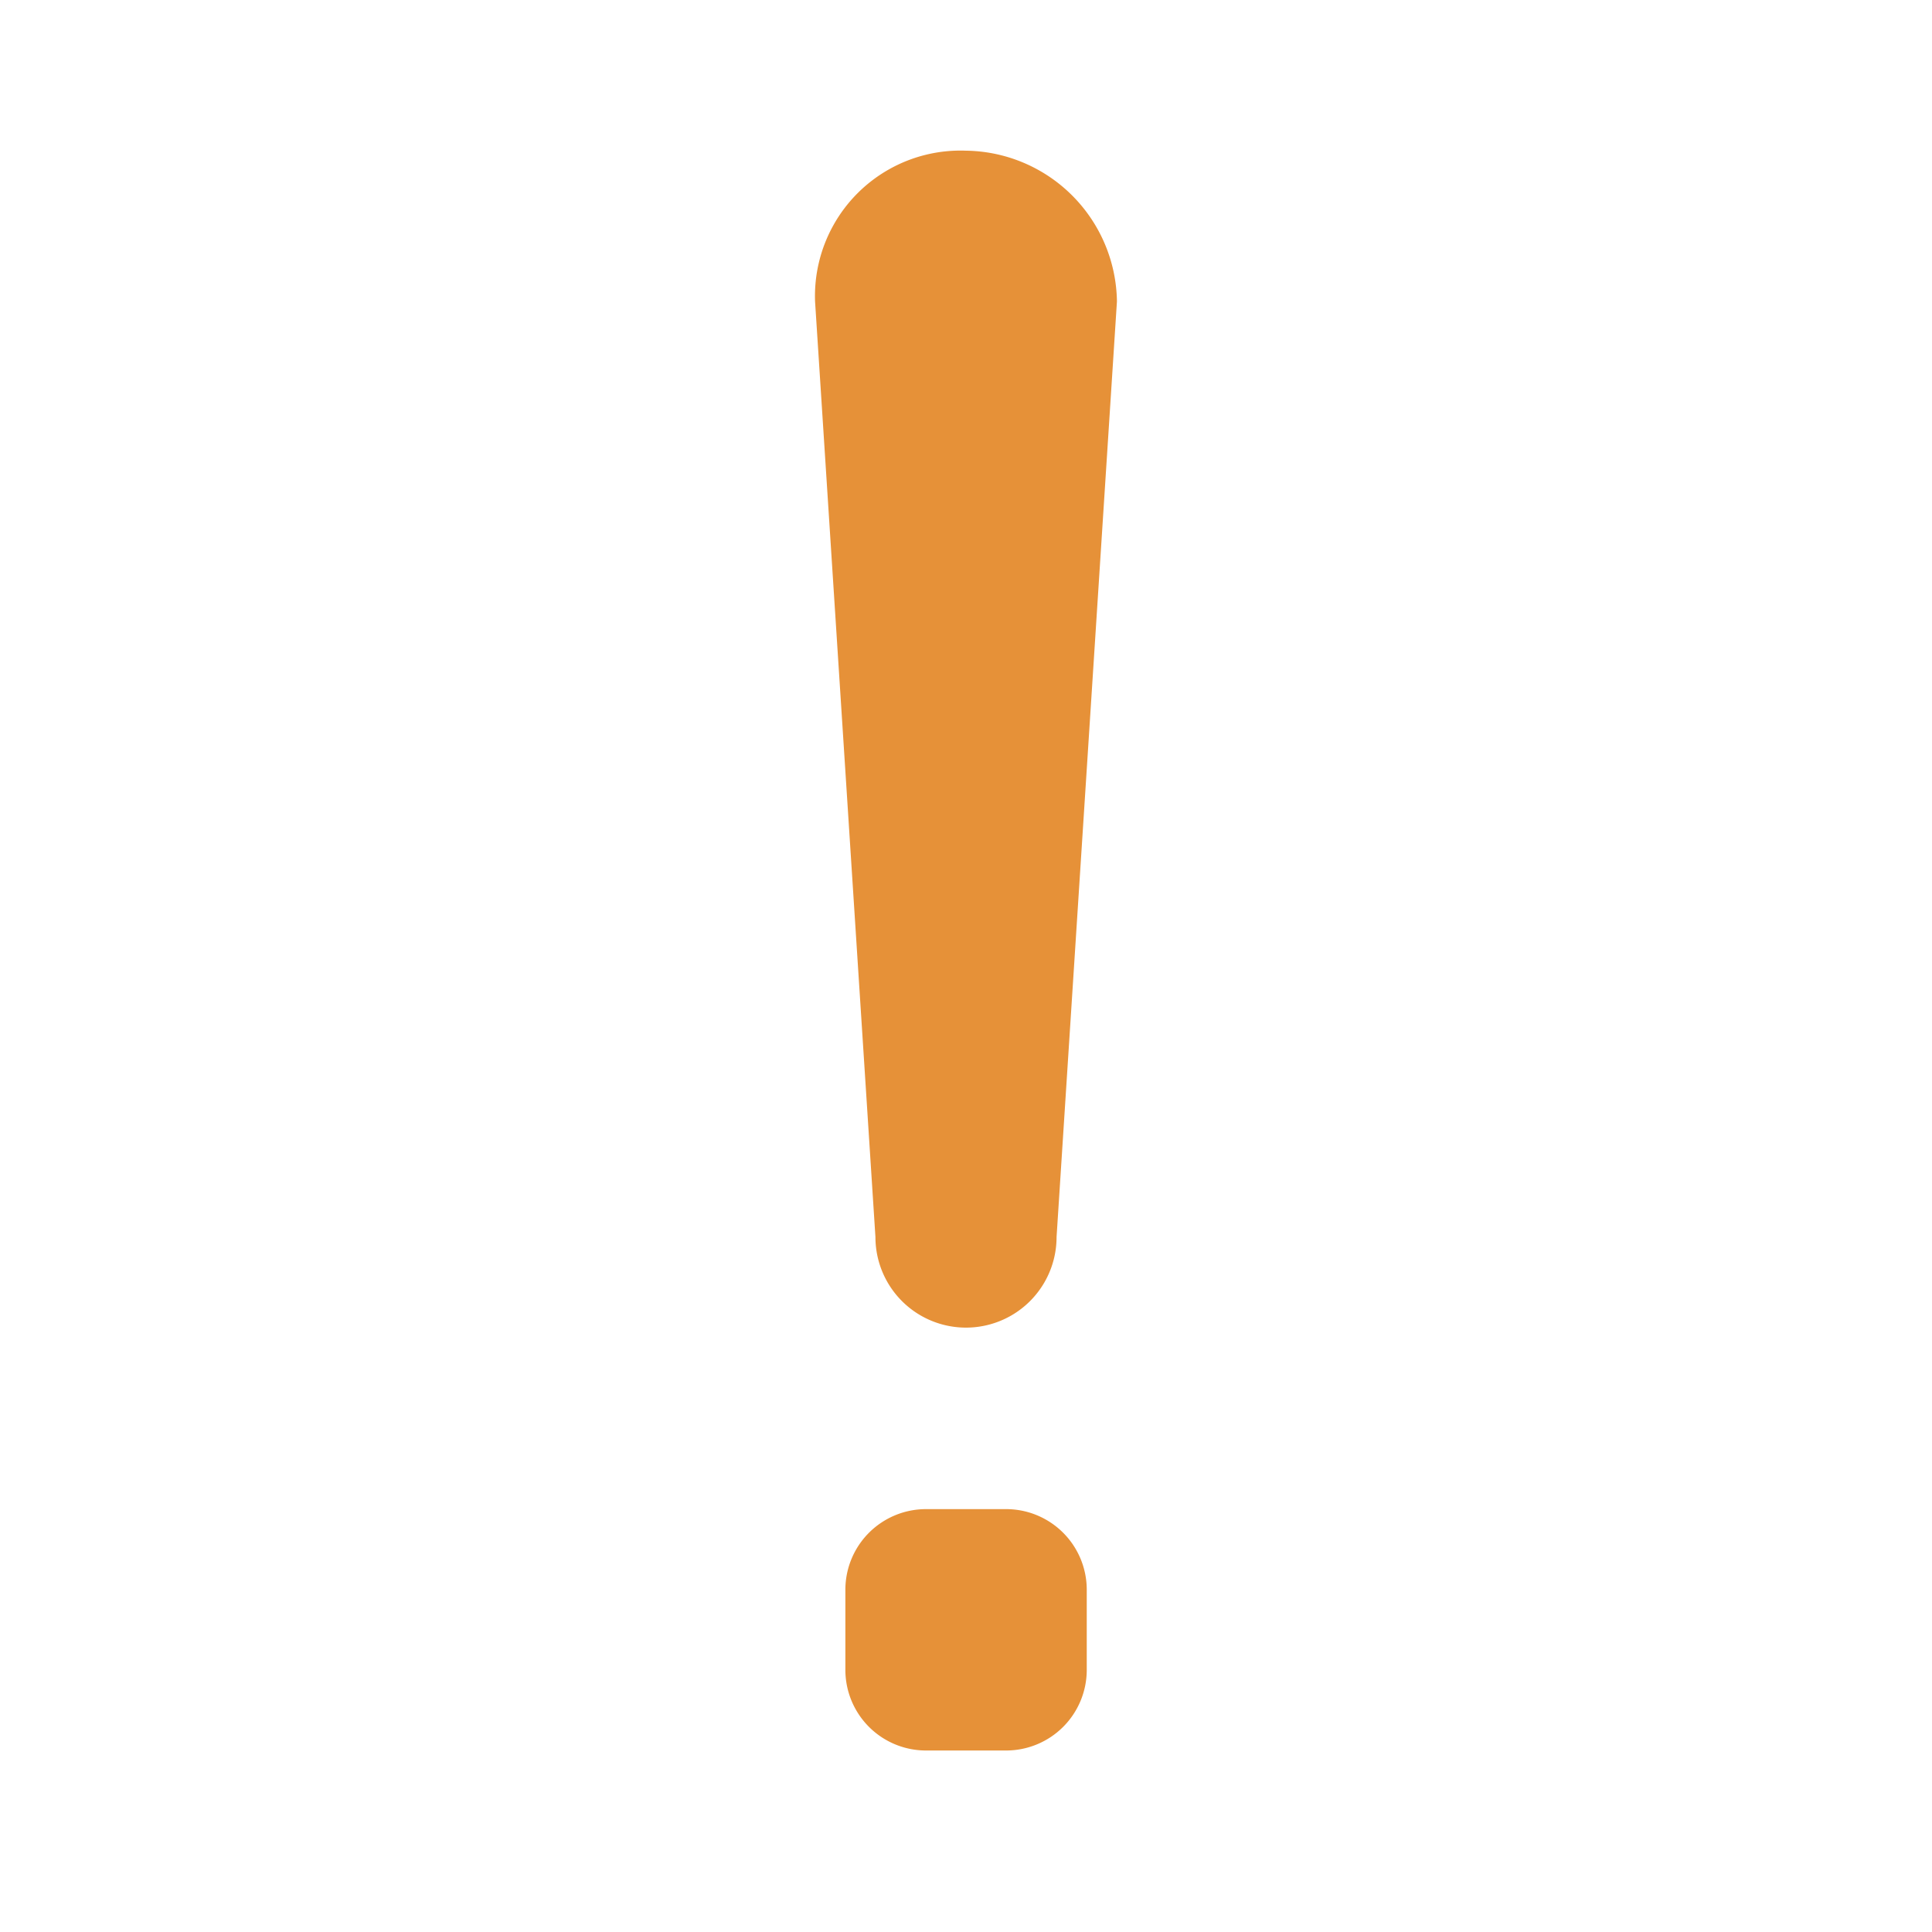 <svg xmlns="http://www.w3.org/2000/svg" xmlns:xlink="http://www.w3.org/1999/xlink" viewBox="0 0 15.36 15.36"><defs><clipPath id="clip-path"><rect width="15.36" height="15.36" style="fill:none"/></clipPath></defs><title>aaronpansringar-22</title><g id="Page_22" data-name="Page 22"><g id="Page_22-2" data-name="Page 22"><g style="clip-path:url(#clip-path)"><path d="M6.48,2.397A1.157,1.157,0,0,1,7.68,1.198,1.216,1.216,0,0,1,8.88,2.397L8.4,9.835a.72.72,0,0,1-1.44,0Z" style="fill:#e69138"/><path d="M7.36,11.998h.641a.641.641,0,0,1,.639.639v.641a.641.641,0,0,1-.639.639H7.36a.641.641,0,0,1-.639-.639v-.641a.641.641,0,0,1,.639-.639" style="fill:#e69138;fill-rule:evenodd"/></g></g></g></svg>